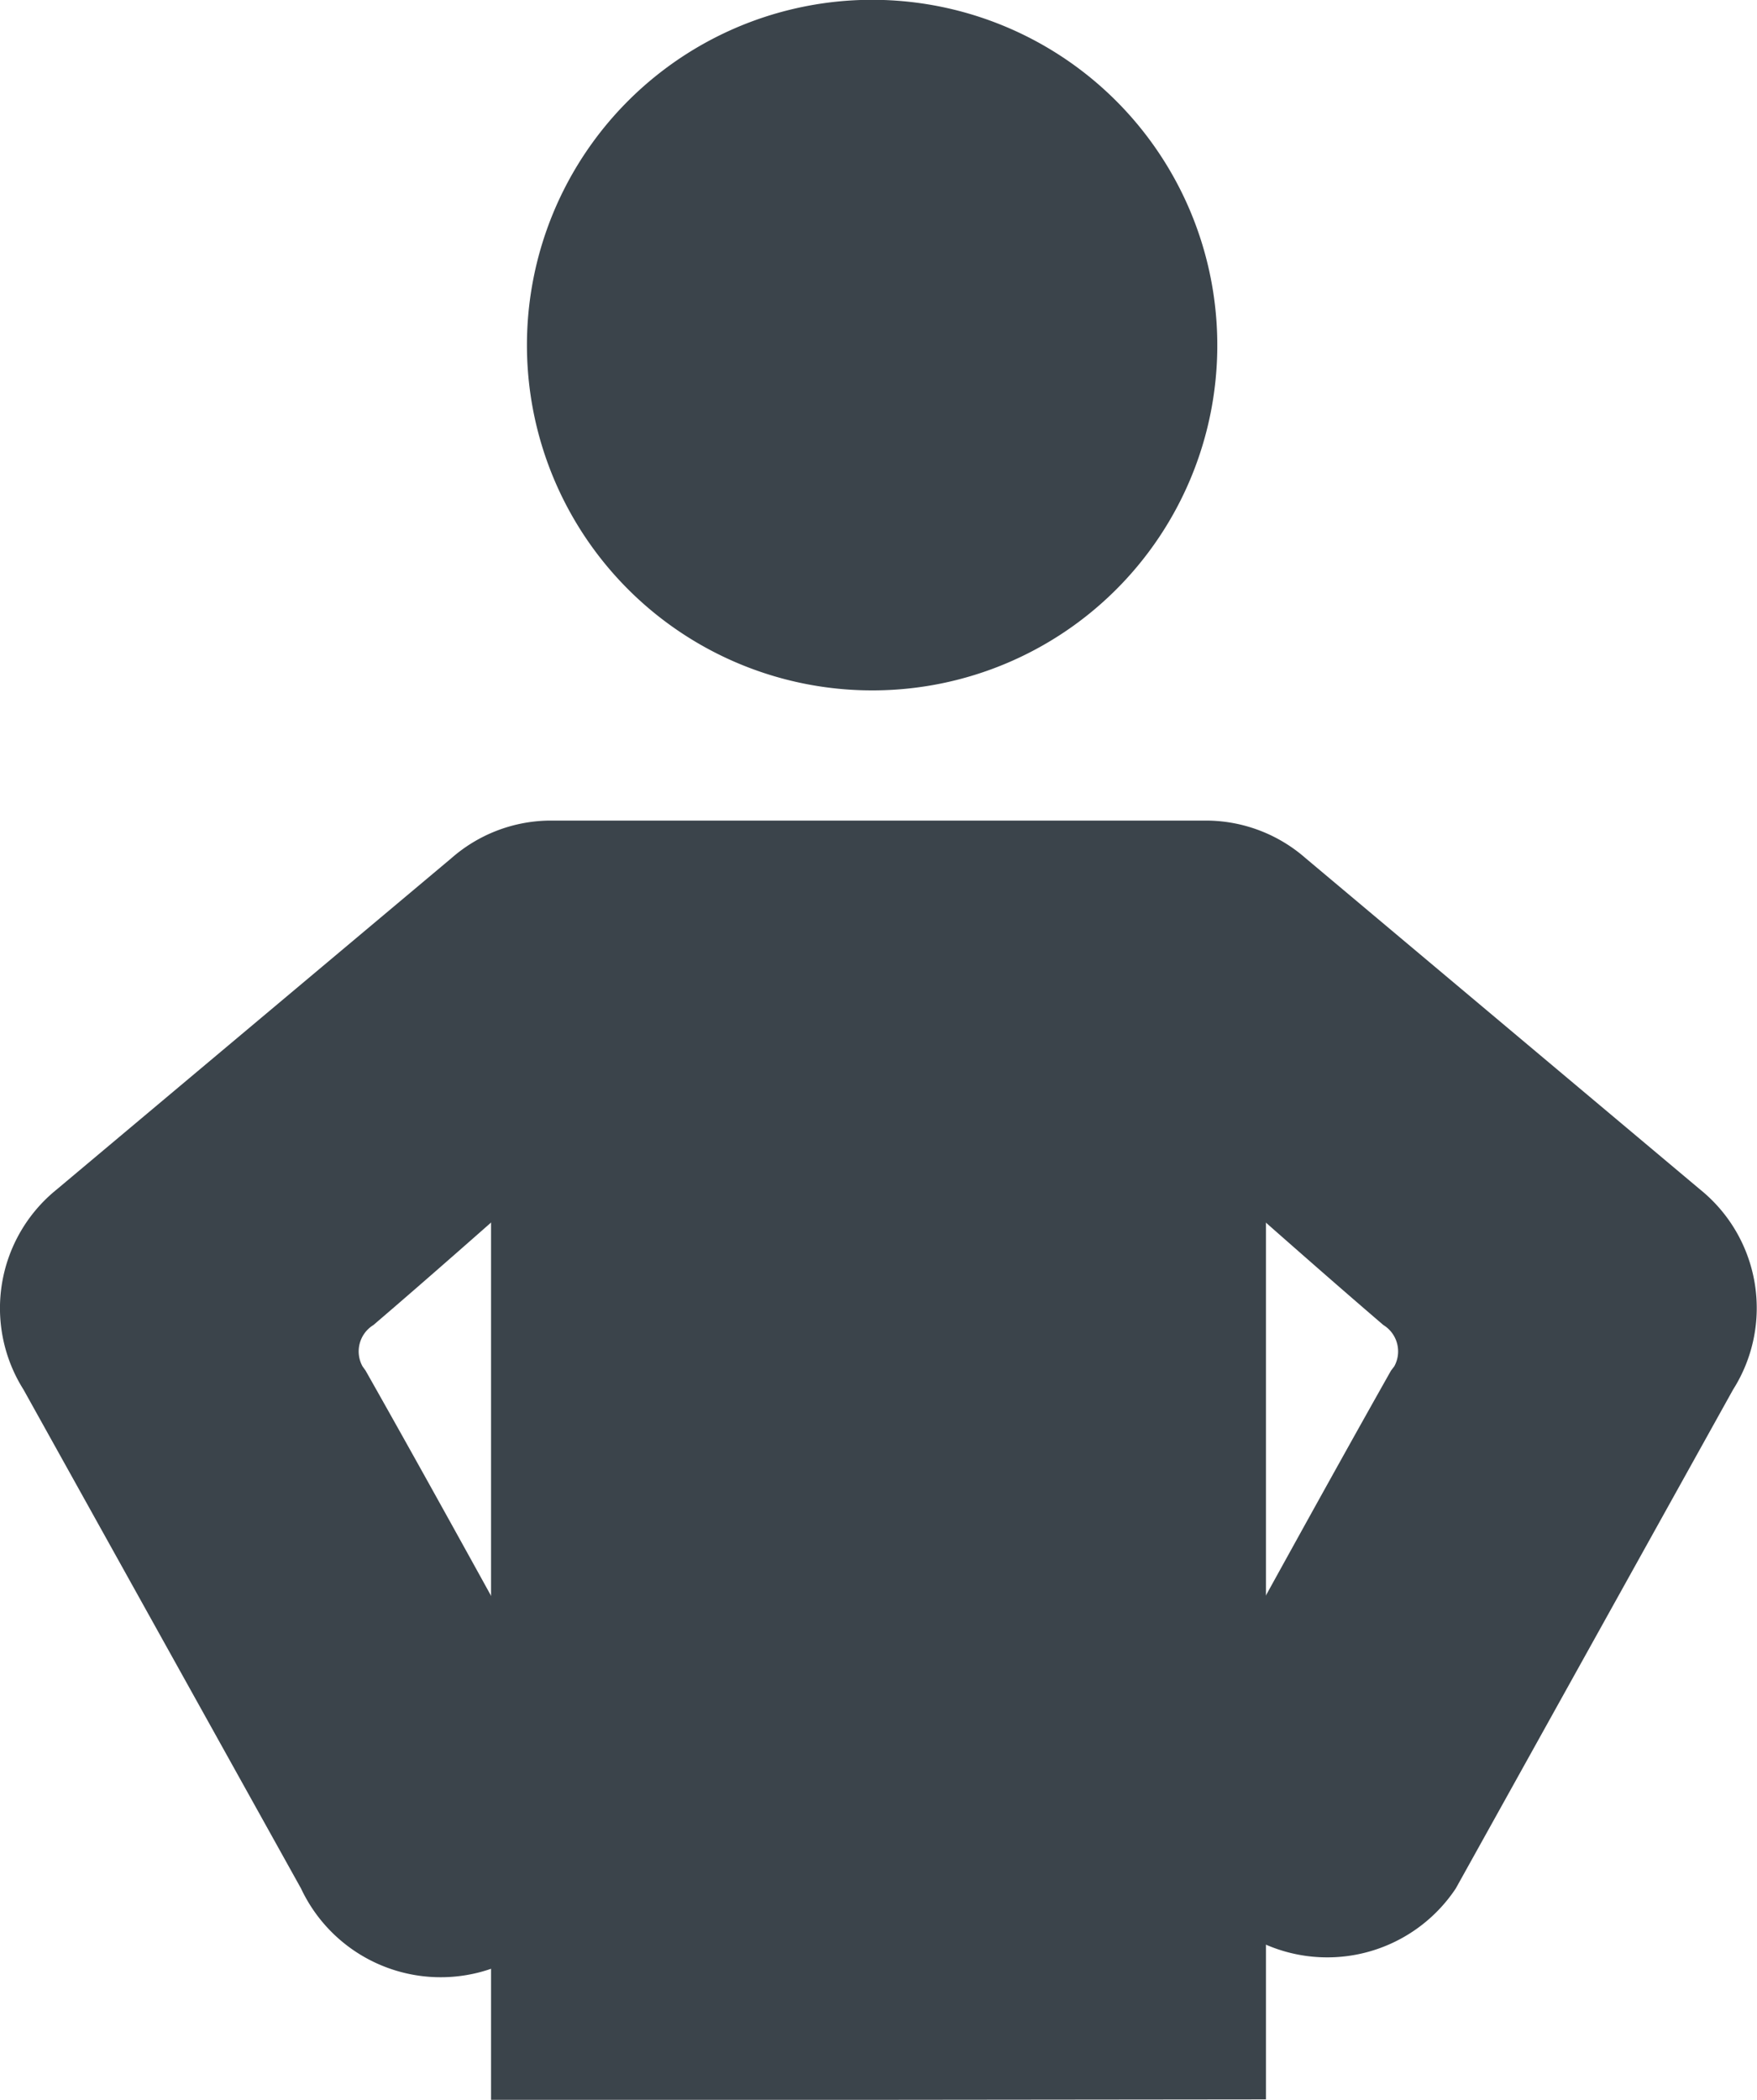 <svg xmlns="http://www.w3.org/2000/svg" viewBox="0 0 85.16 101.74"><defs><style>.cls-1{fill:#3b444b;}</style></defs><title>Coaching particulier</title><g id="Calque_2" data-name="Calque 2"><g id="Calque_1-2" data-name="Calque 1"><path class="cls-1" d="M42.44,33.45A16.73,16.73,0,1,1,59,16.59v.28A16.71,16.71,0,0,1,42.44,33.45Z"/><path class="cls-1" d="M51.05,50.3c5.49,4.59,10.62,9.29,16,13.9a1.5,1.5,0,0,1,.53,2l-.16.21c-3.33,5.9-6.57,11.83-9.86,17.77a7.48,7.48,0,0,0,13,7.32L84,67.33a7.38,7.38,0,0,0-1.59-9.69L63.28,41.58"/><path class="cls-1" d="M42.58,101.74l-18.78,0V59.1L21.88,41.58a7.33,7.33,0,0,1,4.67-1.82H58.6a7.34,7.34,0,0,1,4.68,1.82L61.36,59.1v42.62Z"/><path class="cls-1" d="M34.1,50.3c-5.49,4.59-10.61,9.29-16,13.9a1.5,1.5,0,0,0-.53,2l.15.21c3.34,5.9,6.58,11.83,9.87,17.77a7.48,7.48,0,1,1-13,7.32L1.14,67.33a7.39,7.39,0,0,1,1.6-9.69L21.88,41.58"/></g></g></svg>